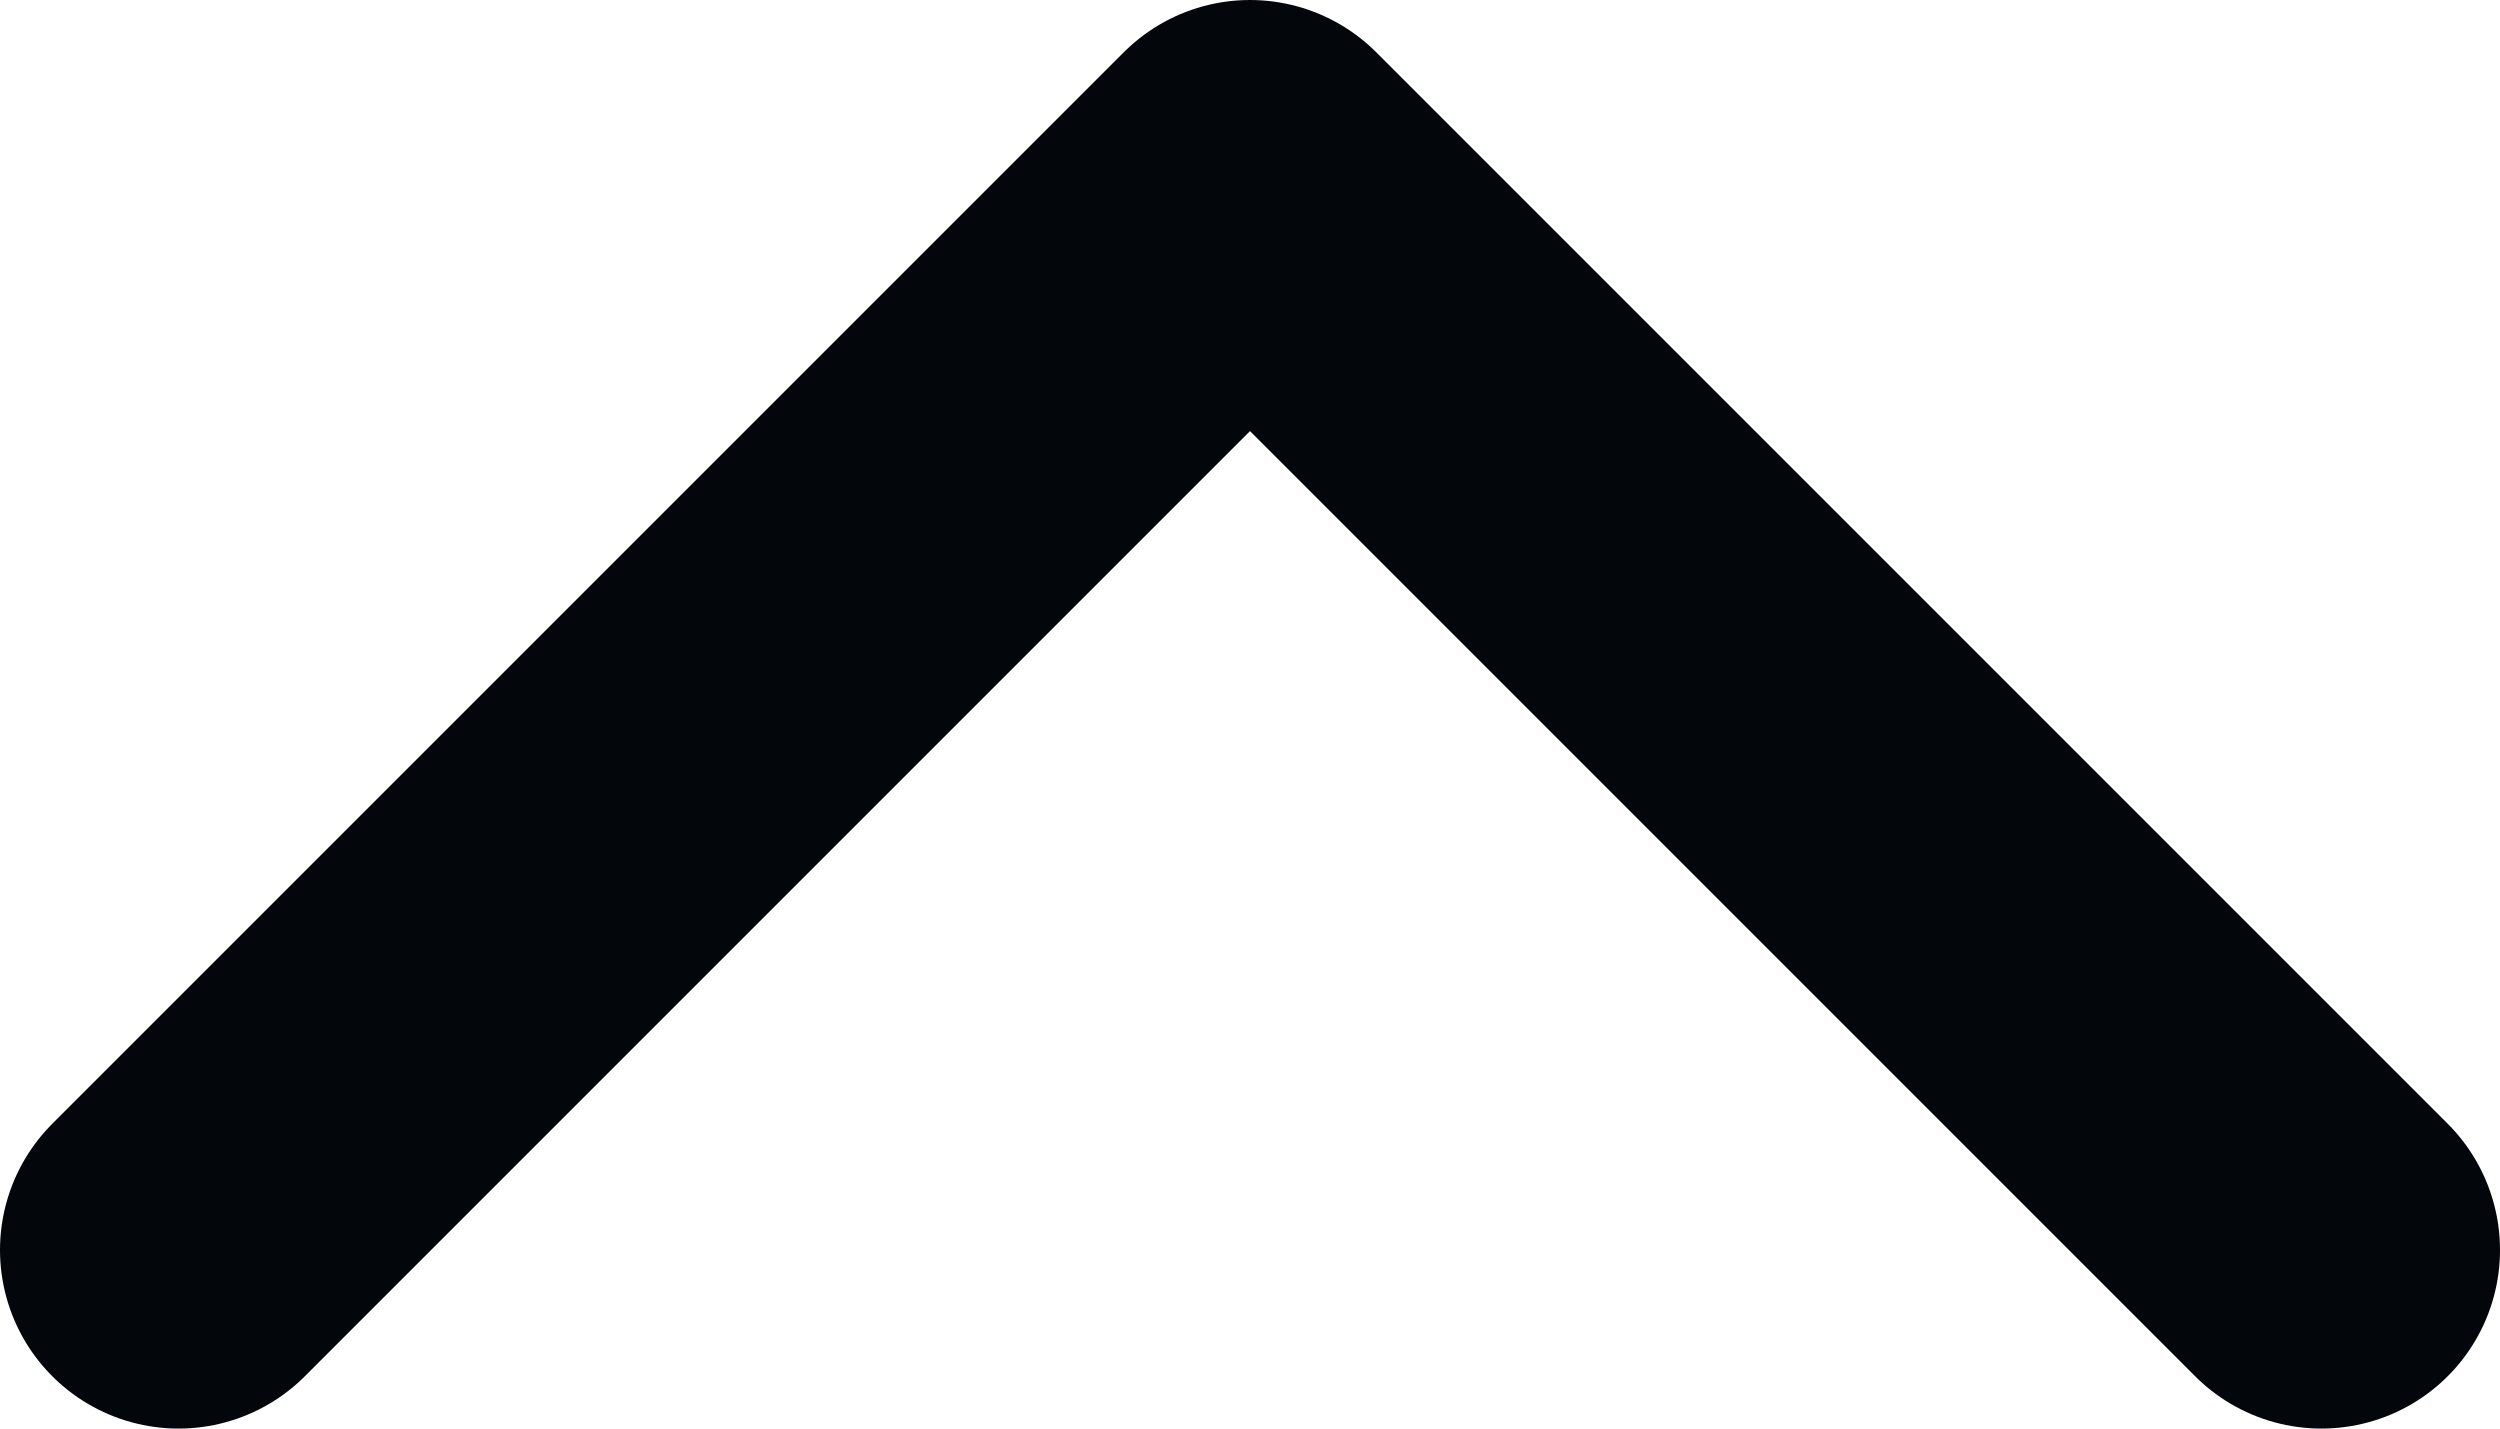 <svg width="14" height="8" viewBox="0 0 14 8" fill="none" xmlns="http://www.w3.org/2000/svg">
  <path d="M1 7L7 1L13 7" stroke="#03060B" stroke-width="2" stroke-linecap="round" stroke-linejoin="round" />
</svg>